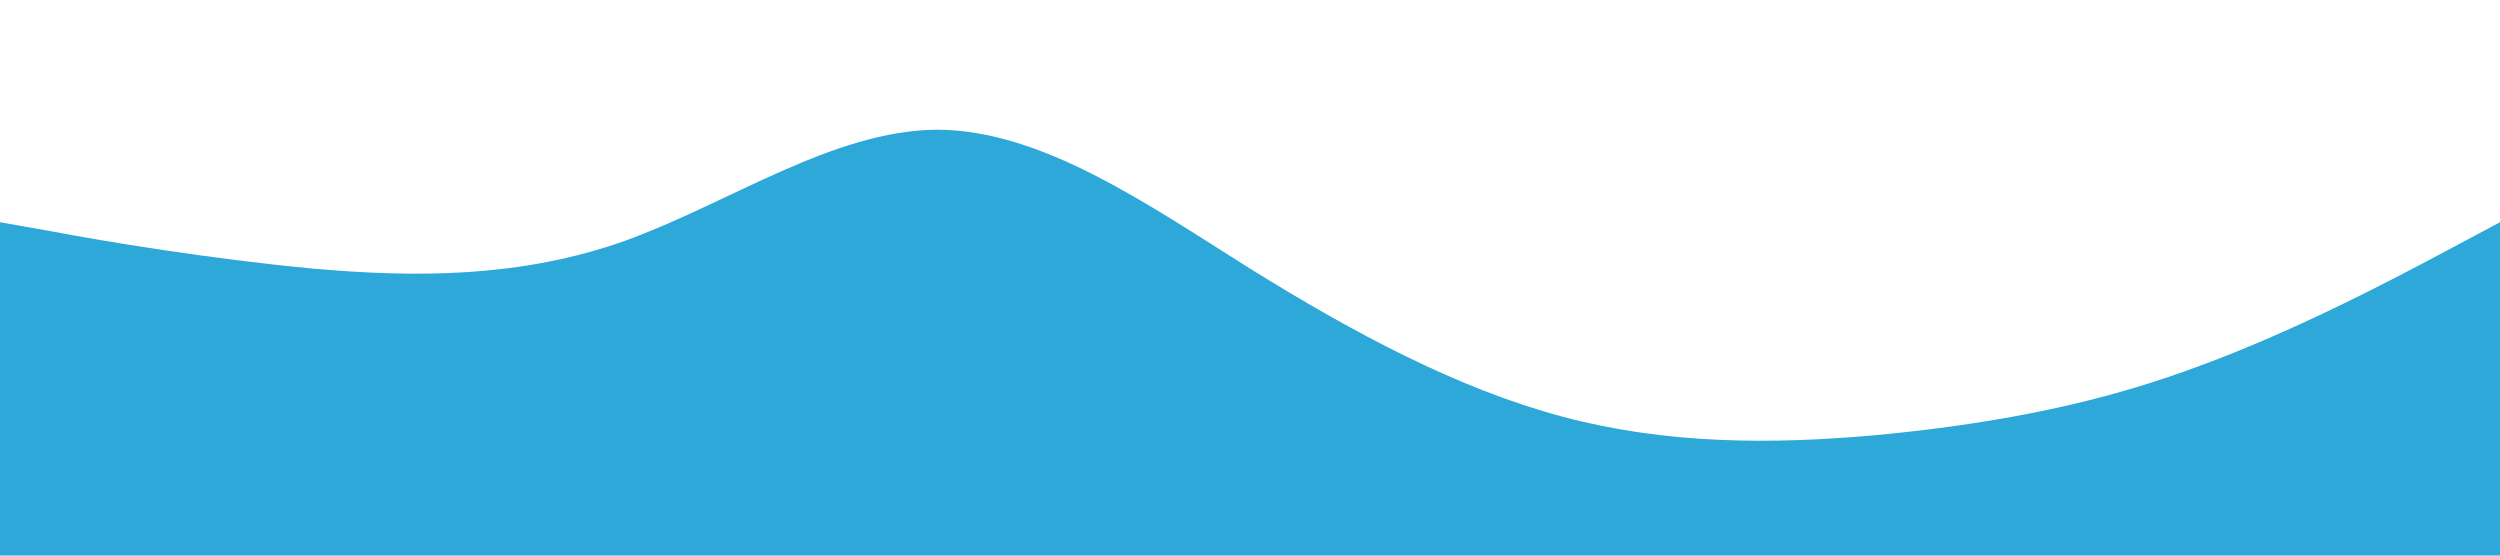 <svg width="1920" height="427" viewBox="0 0 1920 427" fill="none" xmlns="http://www.w3.org/2000/svg">
<g clip-path="url(#clip0)">
<path d="M0 170.667L40 177.733C80 185.333 160 198.667 240 206.267C320 213.333 400 213.333 480 184.933C560 156 640 100 720 99.6C800 100 880 156 960 206.267C1040 256 1120 298.667 1200 320C1280 341.333 1360 341.333 1440 334.267C1520 326.667 1600 313.333 1680 284.4C1760 256 1840 213.333 1880 192L1920 170.667V426.667H1880C1840 426.667 1760 426.667 1680 426.667C1600 426.667 1520 426.667 1440 426.667C1360 426.667 1280 426.667 1200 426.667C1120 426.667 1040 426.667 960 426.667C880 426.667 800 426.667 720 426.667C640 426.667 560 426.667 480 426.667C400 426.667 320 426.667 240 426.667C160 426.667 80 426.667 40 426.667H0V170.667Z" fill="#2DA8D9"/>
</g>
<defs>
<clipPath id="clip0">
<rect width="1920" height="426.667" fill="white"/>
</clipPath>
</defs>
</svg>
